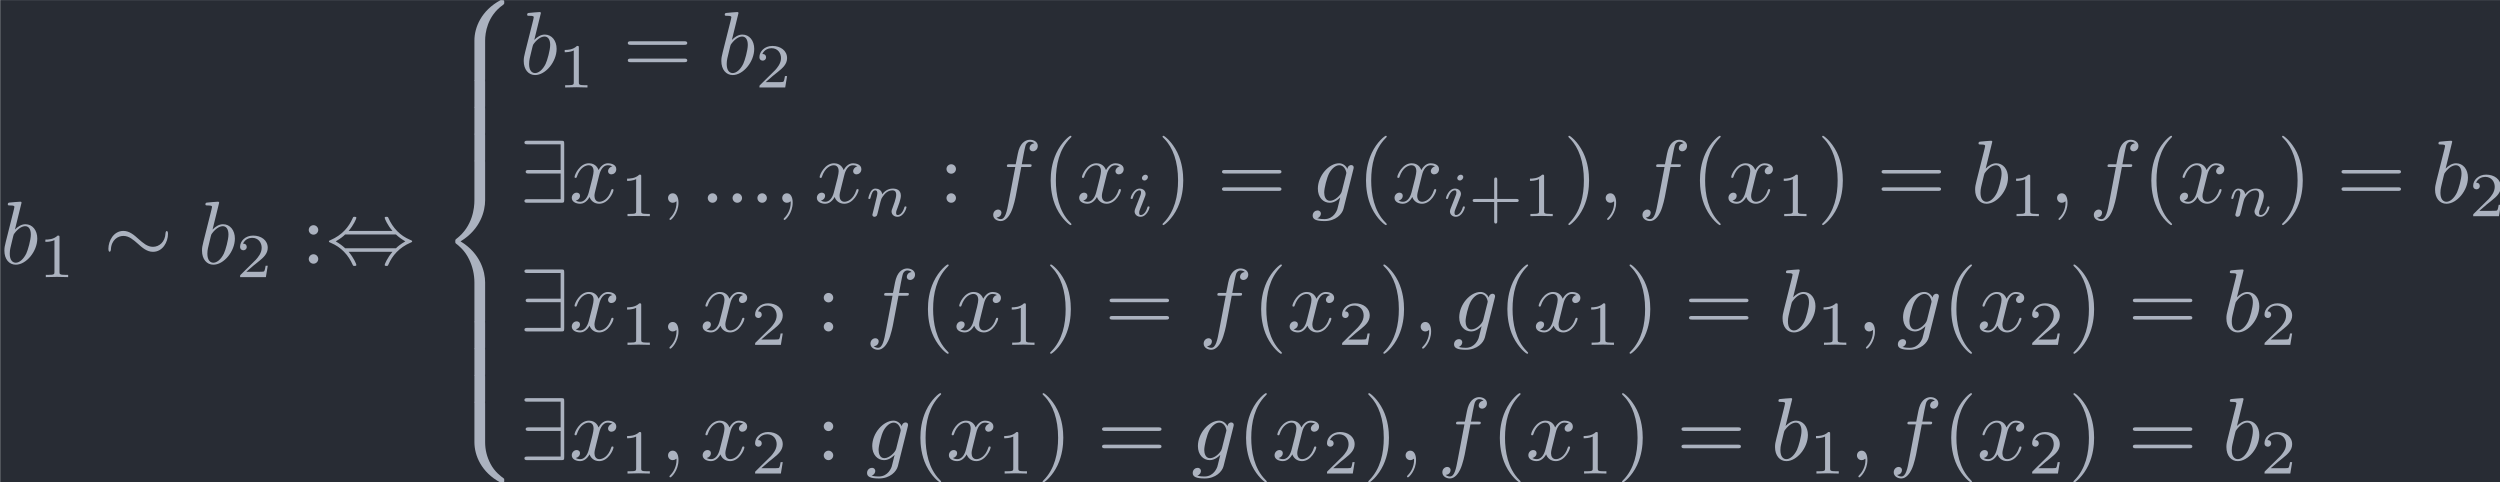 <?xml version='1.0' encoding='UTF-8'?>
<!-- This file was generated by dvisvgm 2.13.3 -->
<svg version='1.1' xmlns='http://www.w3.org/2000/svg' xmlns:xlink='http://www.w3.org/1999/xlink' width='324.955pt' height='62.702pt' viewBox='103.244 35.083 324.955 62.702'>
<defs>
<path id='g2-105' d='M2.26-4.359C2.26-4.47 2.176-4.624 1.981-4.624C1.792-4.624 1.59-4.442 1.59-4.24C1.59-4.122 1.681-3.975 1.869-3.975C2.071-3.975 2.26-4.17 2.26-4.359ZM.837-.816C.809-.725 .774-.642 .774-.523C.774-.195 1.053 .07 1.437 .07C2.134 .07 2.441-.893 2.441-.997C2.441-1.088 2.35-1.088 2.329-1.088C2.232-1.088 2.225-1.046 2.197-.969C2.036-.411 1.73-.126 1.458-.126C1.318-.126 1.283-.216 1.283-.37C1.283-.53 1.332-.663 1.395-.816C1.465-1.004 1.541-1.193 1.618-1.374C1.681-1.541 1.932-2.176 1.96-2.26C1.981-2.329 2.001-2.413 2.001-2.483C2.001-2.81 1.723-3.075 1.339-3.075C.649-3.075 .328-2.127 .328-2.008C.328-1.918 .425-1.918 .446-1.918C.544-1.918 .551-1.953 .572-2.029C.753-2.629 1.06-2.88 1.318-2.88C1.43-2.88 1.492-2.824 1.492-2.636C1.492-2.476 1.451-2.371 1.276-1.939L.837-.816Z'/>
<path id='g2-110' d='M.851-.439C.823-.349 .781-.174 .781-.153C.781 0 .907 .07 1.018 .07C1.144 .07 1.255-.021 1.29-.084S1.381-.37 1.416-.516C1.451-.649 1.527-.969 1.569-1.144C1.611-1.297 1.653-1.451 1.688-1.611C1.764-1.897 1.778-1.953 1.981-2.239C2.176-2.518 2.504-2.88 3.027-2.88C3.431-2.88 3.438-2.525 3.438-2.392C3.438-1.974 3.138-1.2 3.027-.907C2.95-.711 2.922-.649 2.922-.53C2.922-.16 3.229 .07 3.585 .07C4.282 .07 4.589-.893 4.589-.997C4.589-1.088 4.498-1.088 4.477-1.088C4.38-1.088 4.373-1.046 4.345-.969C4.184-.411 3.884-.126 3.605-.126C3.459-.126 3.431-.223 3.431-.37C3.431-.53 3.466-.621 3.592-.934C3.675-1.151 3.961-1.89 3.961-2.28C3.961-2.957 3.424-3.075 3.055-3.075C2.476-3.075 2.085-2.72 1.876-2.441C1.827-2.922 1.416-3.075 1.13-3.075C.83-3.075 .669-2.859 .579-2.699C.425-2.441 .328-2.043 .328-2.008C.328-1.918 .425-1.918 .446-1.918C.544-1.918 .551-1.939 .6-2.127C.704-2.538 .837-2.88 1.109-2.88C1.29-2.88 1.339-2.727 1.339-2.538C1.339-2.406 1.276-2.148 1.227-1.96S1.109-1.485 1.074-1.332L.851-.439Z'/>
<path id='g5-56' d='M5.021 4.513C5.021 3.696 5.24 1.793 7.014 .538C7.143 .438 7.153 .428 7.153 .249C7.153 .02 7.143 .01 6.894 .01H6.735C4.593 1.166 3.826 3.049 3.826 4.513V8.797C3.826 9.056 3.836 9.066 4.105 9.066H4.742C5.011 9.066 5.021 9.056 5.021 8.797V4.513Z'/>
<path id='g5-58' d='M6.894 8.956C7.143 8.956 7.153 8.946 7.153 8.717C7.153 8.538 7.143 8.528 7.103 8.498C6.795 8.269 6.077 7.761 5.609 6.844C5.22 6.087 5.021 5.32 5.021 4.453V.169C5.021-.09 5.011-.1 4.742-.1H4.105C3.836-.1 3.826-.09 3.826 .169V4.453C3.826 5.928 4.593 7.811 6.735 8.956H6.894Z'/>
<path id='g5-60' d='M3.826 17.763C3.826 18.022 3.836 18.032 4.105 18.032H4.742C5.011 18.032 5.021 18.022 5.021 17.763V13.559C5.021 12.354 4.513 10.321 2.281 8.966C4.533 7.601 5.021 5.549 5.021 4.374V.169C5.021-.09 5.011-.1 4.742-.1H4.105C3.836-.1 3.826-.09 3.826 .169V4.384C3.826 5.22 3.646 7.293 1.813 8.687C1.704 8.777 1.694 8.787 1.694 8.966S1.704 9.156 1.813 9.245C2.072 9.445 2.76 9.973 3.238 10.979C3.626 11.776 3.826 12.663 3.826 13.549V17.763Z'/>
<path id='g5-62' d='M5.021 .169C5.021-.09 5.011-.1 4.742-.1H4.105C3.836-.1 3.826-.09 3.826 .169V2.819C3.826 3.078 3.836 3.088 4.105 3.088H4.742C5.011 3.088 5.021 3.078 5.021 2.819V.169Z'/>
<path id='g3-40' d='M3.298 2.391C3.298 2.361 3.298 2.341 3.128 2.172C1.883 .917 1.564-.966 1.564-2.491C1.564-4.224 1.943-5.958 3.168-7.203C3.298-7.323 3.298-7.342 3.298-7.372C3.298-7.442 3.258-7.472 3.198-7.472C3.098-7.472 2.202-6.795 1.614-5.529C1.106-4.433 .986-3.328 .986-2.491C.986-1.714 1.096-.508 1.644 .618C2.242 1.843 3.098 2.491 3.198 2.491C3.258 2.491 3.298 2.461 3.298 2.391Z'/>
<path id='g3-41' d='M2.879-2.491C2.879-3.268 2.77-4.473 2.222-5.599C1.624-6.824 .767-7.472 .667-7.472C.608-7.472 .568-7.432 .568-7.372C.568-7.342 .568-7.323 .757-7.143C1.733-6.157 2.301-4.573 2.301-2.491C2.301-.787 1.933 .966 .697 2.222C.568 2.341 .568 2.361 .568 2.391C.568 2.451 .608 2.491 .667 2.491C.767 2.491 1.664 1.813 2.252 .548C2.76-.548 2.879-1.654 2.879-2.491Z'/>
<path id='g3-58' d='M1.913-3.766C1.913-4.055 1.674-4.294 1.385-4.294S.857-4.055 .857-3.766S1.096-3.238 1.385-3.238S1.913-3.477 1.913-3.766ZM1.913-.528C1.913-.817 1.674-1.056 1.385-1.056S.857-.817 .857-.528S1.096 0 1.385 0S1.913-.239 1.913-.528Z'/>
<path id='g3-61' d='M6.844-3.258C6.994-3.258 7.183-3.258 7.183-3.457S6.994-3.656 6.854-3.656H.887C.747-3.656 .558-3.656 .558-3.457S.747-3.258 .897-3.258H6.844ZM6.854-1.325C6.994-1.325 7.183-1.325 7.183-1.524S6.994-1.724 6.844-1.724H.897C.747-1.724 .558-1.724 .558-1.524S.747-1.325 .887-1.325H6.854Z'/>
<path id='g0-24' d='M7.193-3.328C7.193-3.547 7.133-3.646 7.054-3.646C7.004-3.646 6.924-3.577 6.914-3.387C6.874-2.431 6.217-1.883 5.519-1.883C4.892-1.883 4.413-2.311 3.925-2.74C3.417-3.198 2.899-3.656 2.222-3.656C1.136-3.656 .548-2.56 .548-1.654C.548-1.335 .677-1.335 .687-1.335C.797-1.335 .827-1.534 .827-1.564C.867-2.66 1.614-3.098 2.222-3.098C2.849-3.098 3.328-2.67 3.816-2.242C4.324-1.783 4.842-1.325 5.519-1.325C6.605-1.325 7.193-2.421 7.193-3.328Z'/>
<path id='g0-44' d='M2.531-3.656C3.098-4.304 3.397-5.031 3.397-5.111C3.397-5.23 3.288-5.23 3.198-5.23C3.049-5.23 3.049-5.22 2.959-5.021C2.55-4.105 1.813-3.188 .508-2.63C.369-2.57 .339-2.56 .339-2.491C.339-2.471 .339-2.451 .349-2.431C.369-2.411 .379-2.401 .578-2.311C1.674-1.853 2.491-1.006 2.999 .149C3.039 .239 3.078 .249 3.198 .249C3.288 .249 3.397 .249 3.397 .13C3.397 .05 3.098-.677 2.531-1.325H7.422C6.854-.677 6.555 .05 6.555 .13C6.555 .249 6.665 .249 6.755 .249C6.904 .249 6.904 .239 6.994 .04C7.402-.877 8.139-1.793 9.445-2.351C9.584-2.411 9.614-2.421 9.614-2.491C9.614-2.511 9.614-2.531 9.604-2.55C9.584-2.57 9.574-2.58 9.375-2.67C8.279-3.128 7.462-3.975 6.954-5.131C6.914-5.22 6.874-5.23 6.755-5.23C6.665-5.23 6.555-5.23 6.555-5.111C6.555-5.031 6.854-4.304 7.422-3.656H2.531ZM2.142-1.724C1.843-2.012 1.504-2.252 1.096-2.491C1.644-2.809 1.943-3.059 2.142-3.258H7.811C8.11-2.969 8.448-2.73 8.857-2.491C8.309-2.172 8.01-1.923 7.811-1.724H2.142Z'/>
<path id='g0-57' d='M4.981-6.555C4.981-6.884 4.951-6.914 4.633-6.914H.897C.727-6.914 .548-6.914 .548-6.715S.727-6.516 .897-6.516H4.583V-3.656H1.036C.867-3.656 .687-3.656 .687-3.457S.867-3.258 1.036-3.258H4.583V-.399H.897C.727-.399 .548-.399 .548-.199S.727 0 .897 0H4.633C4.951 0 4.981-.03 4.981-.359V-6.555Z'/>
<path id='g4-43' d='M3.229-1.576H5.363C5.454-1.576 5.621-1.576 5.621-1.743C5.621-1.918 5.461-1.918 5.363-1.918H3.229V-4.059C3.229-4.149 3.229-4.317 3.062-4.317C2.887-4.317 2.887-4.156 2.887-4.059V-1.918H.746C.656-1.918 .488-1.918 .488-1.75C.488-1.576 .649-1.576 .746-1.576H2.887V.565C2.887 .656 2.887 .823 3.055 .823C3.229 .823 3.229 .663 3.229 .565V-1.576Z'/>
<path id='g4-49' d='M2.336-4.435C2.336-4.624 2.322-4.631 2.127-4.631C1.681-4.191 1.046-4.184 .76-4.184V-3.933C.928-3.933 1.388-3.933 1.771-4.129V-.572C1.771-.342 1.771-.251 1.074-.251H.809V0C.934-.007 1.792-.028 2.05-.028C2.267-.028 3.145-.007 3.299 0V-.251H3.034C2.336-.251 2.336-.342 2.336-.572V-4.435Z'/>
<path id='g4-50' d='M3.522-1.269H3.285C3.264-1.116 3.194-.704 3.103-.635C3.048-.593 2.511-.593 2.413-.593H1.13C1.862-1.241 2.106-1.437 2.525-1.764C3.041-2.176 3.522-2.608 3.522-3.271C3.522-4.115 2.783-4.631 1.89-4.631C1.025-4.631 .439-4.024 .439-3.382C.439-3.027 .739-2.992 .809-2.992C.976-2.992 1.179-3.11 1.179-3.361C1.179-3.487 1.13-3.731 .767-3.731C.983-4.226 1.458-4.38 1.785-4.38C2.483-4.38 2.845-3.836 2.845-3.271C2.845-2.664 2.413-2.183 2.19-1.932L.509-.272C.439-.209 .439-.195 .439 0H3.313L3.522-1.269Z'/>
<path id='g1-58' d='M1.913-.528C1.913-.817 1.674-1.056 1.385-1.056S.857-.817 .857-.528S1.096 0 1.385 0S1.913-.239 1.913-.528Z'/>
<path id='g1-59' d='M2.022-.01C2.022-.667 1.773-1.056 1.385-1.056C1.056-1.056 .857-.807 .857-.528C.857-.259 1.056 0 1.385 0C1.504 0 1.634-.04 1.733-.13C1.763-.149 1.773-.159 1.783-.159S1.803-.149 1.803-.01C1.803 .727 1.455 1.325 1.126 1.654C1.016 1.763 1.016 1.783 1.016 1.813C1.016 1.883 1.066 1.923 1.116 1.923C1.225 1.923 2.022 1.156 2.022-.01Z'/>
<path id='g1-98' d='M2.381-6.804C2.381-6.814 2.381-6.914 2.252-6.914C2.022-6.914 1.295-6.834 1.036-6.814C.956-6.804 .847-6.795 .847-6.615C.847-6.496 .936-6.496 1.086-6.496C1.564-6.496 1.584-6.426 1.584-6.326C1.584-6.257 1.494-5.918 1.445-5.709L.628-2.461C.508-1.963 .468-1.803 .468-1.455C.468-.508 .996 .11 1.733 .11C2.909 .11 4.134-1.375 4.134-2.809C4.134-3.716 3.606-4.403 2.809-4.403C2.351-4.403 1.943-4.115 1.644-3.806L2.381-6.804ZM1.445-3.039C1.504-3.258 1.504-3.278 1.594-3.387C2.082-4.035 2.531-4.184 2.79-4.184C3.148-4.184 3.417-3.885 3.417-3.248C3.417-2.66 3.088-1.514 2.909-1.136C2.58-.468 2.122-.11 1.733-.11C1.395-.11 1.066-.379 1.066-1.116C1.066-1.305 1.066-1.494 1.225-2.122L1.445-3.039Z'/>
<path id='g1-102' d='M3.656-3.985H4.513C4.712-3.985 4.812-3.985 4.812-4.184C4.812-4.294 4.712-4.294 4.543-4.294H3.716L3.925-5.43C3.965-5.639 4.105-6.346 4.164-6.466C4.254-6.655 4.423-6.804 4.633-6.804C4.672-6.804 4.932-6.804 5.121-6.625C4.682-6.585 4.583-6.237 4.583-6.087C4.583-5.858 4.762-5.738 4.951-5.738C5.21-5.738 5.499-5.958 5.499-6.336C5.499-6.795 5.041-7.024 4.633-7.024C4.294-7.024 3.666-6.844 3.367-5.858C3.308-5.649 3.278-5.549 3.039-4.294H2.351C2.162-4.294 2.052-4.294 2.052-4.105C2.052-3.985 2.142-3.985 2.331-3.985H2.989L2.242-.05C2.062 .917 1.893 1.823 1.375 1.823C1.335 1.823 1.086 1.823 .897 1.644C1.355 1.614 1.445 1.255 1.445 1.106C1.445 .877 1.265 .757 1.076 .757C.817 .757 .528 .976 .528 1.355C.528 1.803 .966 2.042 1.375 2.042C1.923 2.042 2.321 1.455 2.501 1.076C2.819 .448 3.049-.757 3.059-.827L3.656-3.985Z'/>
<path id='g1-103' d='M4.692-3.756C4.702-3.816 4.722-3.866 4.722-3.935C4.722-4.105 4.603-4.204 4.433-4.204C4.334-4.204 4.065-4.134 4.025-3.776C3.846-4.144 3.497-4.403 3.098-4.403C1.963-4.403 .727-3.009 .727-1.574C.727-.588 1.335 0 2.052 0C2.64 0 3.108-.468 3.208-.578L3.218-.568C3.009 .319 2.889 .727 2.889 .747C2.849 .837 2.511 1.823 1.455 1.823C1.265 1.823 .936 1.813 .658 1.724C.956 1.634 1.066 1.375 1.066 1.205C1.066 1.046 .956 .857 .687 .857C.468 .857 .149 1.036 .149 1.435C.149 1.843 .518 2.042 1.474 2.042C2.72 2.042 3.437 1.265 3.587 .667L4.692-3.756ZM3.397-1.275C3.337-1.016 3.108-.767 2.889-.578C2.68-.399 2.371-.219 2.082-.219C1.584-.219 1.435-.737 1.435-1.136C1.435-1.614 1.724-2.79 1.993-3.298C2.262-3.786 2.69-4.184 3.108-4.184C3.766-4.184 3.905-3.377 3.905-3.328S3.885-3.218 3.875-3.178L3.397-1.275Z'/>
<path id='g1-120' d='M3.328-3.009C3.387-3.268 3.616-4.184 4.314-4.184C4.364-4.184 4.603-4.184 4.812-4.055C4.533-4.005 4.334-3.756 4.334-3.517C4.334-3.357 4.443-3.168 4.712-3.168C4.932-3.168 5.25-3.347 5.25-3.746C5.25-4.264 4.663-4.403 4.324-4.403C3.746-4.403 3.397-3.875 3.278-3.646C3.029-4.304 2.491-4.403 2.202-4.403C1.166-4.403 .598-3.118 .598-2.869C.598-2.77 .697-2.77 .717-2.77C.797-2.77 .827-2.79 .847-2.879C1.186-3.935 1.843-4.184 2.182-4.184C2.371-4.184 2.72-4.095 2.72-3.517C2.72-3.208 2.55-2.54 2.182-1.146C2.022-.528 1.674-.11 1.235-.11C1.176-.11 .946-.11 .737-.239C.986-.289 1.205-.498 1.205-.777C1.205-1.046 .986-1.126 .837-1.126C.538-1.126 .289-.867 .289-.548C.289-.09 .787 .11 1.225 .11C1.883 .11 2.242-.588 2.271-.648C2.391-.279 2.75 .11 3.347 .11C4.374 .11 4.941-1.176 4.941-1.425C4.941-1.524 4.852-1.524 4.822-1.524C4.732-1.524 4.712-1.484 4.692-1.415C4.364-.349 3.686-.11 3.367-.11C2.979-.11 2.819-.428 2.819-.767C2.819-.986 2.879-1.205 2.989-1.644L3.328-3.009Z'/>
</defs>
<g id='page1' transform='matrix(1.166 0 0 1.166 0 0)'>
<rect x='88.567' y='30.096' width='278.76' height='53.789' fill='#282c34'/>
<g fill='#abb2bf'>
<use x='88.567' y='59.486' xlink:href='#g1-98'/>
<use x='92.843' y='60.981' xlink:href='#g4-49'/>
<use x='100.08' y='59.486' xlink:href='#g0-24'/>
<use x='110.596' y='59.486' xlink:href='#g1-98'/>
<use x='114.871' y='60.981' xlink:href='#g4-50'/>
<use x='122.108' y='59.486' xlink:href='#g3-58'/>
<use x='124.875' y='59.486' xlink:href='#g0-44'/>
<use x='137.605' y='30.096' xlink:href='#g5-56'/>
<use x='137.605' y='39.063' xlink:href='#g5-62'/>
<use x='137.605' y='42.051' xlink:href='#g5-62'/>
<use x='137.605' y='45.04' xlink:href='#g5-62'/>
<use x='137.605' y='48.029' xlink:href='#g5-60'/>
<use x='137.605' y='65.962' xlink:href='#g5-62'/>
<use x='137.605' y='68.951' xlink:href='#g5-62'/>
<use x='137.605' y='71.94' xlink:href='#g5-62'/>
<use x='137.605' y='74.928' xlink:href='#g5-58'/>
<use x='146.461' y='38.345' xlink:href='#g1-98'/>
<use x='150.737' y='39.84' xlink:href='#g4-49'/>
<use x='157.973' y='38.345' xlink:href='#g3-61'/>
<use x='168.49' y='38.345' xlink:href='#g1-98'/>
<use x='172.765' y='39.84' xlink:href='#g4-50'/>
<use x='146.461' y='52.692' xlink:href='#g0-57'/>
<use x='151.996' y='52.692' xlink:href='#g1-120'/>
<use x='157.69' y='54.186' xlink:href='#g4-49'/>
<use x='162.159' y='52.692' xlink:href='#g1-59'/>
<use x='166.587' y='52.692' xlink:href='#g1-58'/>
<use x='169.354' y='52.692' xlink:href='#g1-58'/>
<use x='172.122' y='52.692' xlink:href='#g1-58'/>
<use x='174.889' y='52.692' xlink:href='#g1-59'/>
<use x='179.317' y='52.692' xlink:href='#g1-120'/>
<use x='185.011' y='54.186' xlink:href='#g2-110'/>
<use x='193.201' y='52.692' xlink:href='#g3-58'/>
<use x='198.736' y='52.692' xlink:href='#g1-102'/>
<use x='204.686' y='52.692' xlink:href='#g3-40'/>
<use x='208.56' y='52.692' xlink:href='#g1-120'/>
<use x='214.254' y='54.186' xlink:href='#g2-105'/>
<use x='217.571' y='52.692' xlink:href='#g3-41'/>
<use x='224.213' y='52.692' xlink:href='#g3-61'/>
<use x='234.729' y='52.692' xlink:href='#g1-103'/>
<use x='239.838' y='52.692' xlink:href='#g3-40'/>
<use x='243.713' y='52.692' xlink:href='#g1-120'/>
<use x='249.407' y='54.186' xlink:href='#g2-105'/>
<use x='252.225' y='54.186' xlink:href='#g4-43'/>
<use x='258.341' y='54.186' xlink:href='#g4-49'/>
<use x='262.811' y='52.692' xlink:href='#g3-41'/>
<use x='266.685' y='52.692' xlink:href='#g1-59'/>
<use x='271.113' y='52.692' xlink:href='#g1-102'/>
<use x='277.063' y='52.692' xlink:href='#g3-40'/>
<use x='280.937' y='52.692' xlink:href='#g1-120'/>
<use x='286.631' y='54.186' xlink:href='#g4-49'/>
<use x='291.1' y='52.692' xlink:href='#g3-41'/>
<use x='297.742' y='52.692' xlink:href='#g3-61'/>
<use x='308.258' y='52.692' xlink:href='#g1-98'/>
<use x='312.534' y='54.186' xlink:href='#g4-49'/>
<use x='317.003' y='52.692' xlink:href='#g1-59'/>
<use x='321.431' y='52.692' xlink:href='#g1-102'/>
<use x='327.381' y='52.692' xlink:href='#g3-40'/>
<use x='331.255' y='52.692' xlink:href='#g1-120'/>
<use x='336.949' y='54.186' xlink:href='#g2-110'/>
<use x='342.372' y='52.692' xlink:href='#g3-41'/>
<use x='349.014' y='52.692' xlink:href='#g3-61'/>
<use x='359.53' y='52.692' xlink:href='#g1-98'/>
<use x='363.806' y='54.186' xlink:href='#g4-50'/>
<use x='146.461' y='67.038' xlink:href='#g0-57'/>
<use x='151.996' y='67.038' xlink:href='#g1-120'/>
<use x='157.69' y='68.532' xlink:href='#g4-49'/>
<use x='162.159' y='67.038' xlink:href='#g1-59'/>
<use x='166.587' y='67.038' xlink:href='#g1-120'/>
<use x='172.281' y='68.532' xlink:href='#g4-50'/>
<use x='179.518' y='67.038' xlink:href='#g3-58'/>
<use x='185.052' y='67.038' xlink:href='#g1-102'/>
<use x='191.002' y='67.038' xlink:href='#g3-40'/>
<use x='194.877' y='67.038' xlink:href='#g1-120'/>
<use x='200.571' y='68.532' xlink:href='#g4-49'/>
<use x='205.04' y='67.038' xlink:href='#g3-41'/>
<use x='211.682' y='67.038' xlink:href='#g3-61'/>
<use x='222.198' y='67.038' xlink:href='#g1-102'/>
<use x='228.148' y='67.038' xlink:href='#g3-40'/>
<use x='232.022' y='67.038' xlink:href='#g1-120'/>
<use x='237.716' y='68.532' xlink:href='#g4-50'/>
<use x='242.185' y='67.038' xlink:href='#g3-41'/>
<use x='246.06' y='67.038' xlink:href='#g1-59'/>
<use x='250.488' y='67.038' xlink:href='#g1-103'/>
<use x='255.597' y='67.038' xlink:href='#g3-40'/>
<use x='259.471' y='67.038' xlink:href='#g1-120'/>
<use x='265.165' y='68.532' xlink:href='#g4-49'/>
<use x='269.635' y='67.038' xlink:href='#g3-41'/>
<use x='276.276' y='67.038' xlink:href='#g3-61'/>
<use x='286.792' y='67.038' xlink:href='#g1-98'/>
<use x='291.068' y='68.532' xlink:href='#g4-49'/>
<use x='295.537' y='67.038' xlink:href='#g1-59'/>
<use x='299.965' y='67.038' xlink:href='#g1-103'/>
<use x='305.075' y='67.038' xlink:href='#g3-40'/>
<use x='308.949' y='67.038' xlink:href='#g1-120'/>
<use x='314.643' y='68.532' xlink:href='#g4-50'/>
<use x='319.112' y='67.038' xlink:href='#g3-41'/>
<use x='325.754' y='67.038' xlink:href='#g3-61'/>
<use x='336.27' y='67.038' xlink:href='#g1-98'/>
<use x='340.546' y='68.532' xlink:href='#g4-50'/>
<use x='146.461' y='81.384' xlink:href='#g0-57'/>
<use x='151.996' y='81.384' xlink:href='#g1-120'/>
<use x='157.69' y='82.878' xlink:href='#g4-49'/>
<use x='162.159' y='81.384' xlink:href='#g1-59'/>
<use x='166.587' y='81.384' xlink:href='#g1-120'/>
<use x='172.281' y='82.878' xlink:href='#g4-50'/>
<use x='179.518' y='81.384' xlink:href='#g3-58'/>
<use x='185.052' y='81.384' xlink:href='#g1-103'/>
<use x='190.162' y='81.384' xlink:href='#g3-40'/>
<use x='194.036' y='81.384' xlink:href='#g1-120'/>
<use x='199.73' y='82.878' xlink:href='#g4-49'/>
<use x='204.199' y='81.384' xlink:href='#g3-41'/>
<use x='210.841' y='81.384' xlink:href='#g3-61'/>
<use x='221.357' y='81.384' xlink:href='#g1-103'/>
<use x='226.467' y='81.384' xlink:href='#g3-40'/>
<use x='230.341' y='81.384' xlink:href='#g1-120'/>
<use x='236.035' y='82.878' xlink:href='#g4-50'/>
<use x='240.504' y='81.384' xlink:href='#g3-41'/>
<use x='244.379' y='81.384' xlink:href='#g1-59'/>
<use x='248.806' y='81.384' xlink:href='#g1-102'/>
<use x='254.756' y='81.384' xlink:href='#g3-40'/>
<use x='258.631' y='81.384' xlink:href='#g1-120'/>
<use x='264.325' y='82.878' xlink:href='#g4-49'/>
<use x='268.794' y='81.384' xlink:href='#g3-41'/>
<use x='275.436' y='81.384' xlink:href='#g3-61'/>
<use x='285.952' y='81.384' xlink:href='#g1-98'/>
<use x='290.227' y='82.878' xlink:href='#g4-49'/>
<use x='294.697' y='81.384' xlink:href='#g1-59'/>
<use x='299.125' y='81.384' xlink:href='#g1-102'/>
<use x='305.075' y='81.384' xlink:href='#g3-40'/>
<use x='308.949' y='81.384' xlink:href='#g1-120'/>
<use x='314.643' y='82.878' xlink:href='#g4-50'/>
<use x='319.112' y='81.384' xlink:href='#g3-41'/>
<use x='325.754' y='81.384' xlink:href='#g3-61'/>
<use x='336.27' y='81.384' xlink:href='#g1-98'/>
<use x='340.546' y='82.878' xlink:href='#g4-50'/>
</g>
</g>
</svg>
